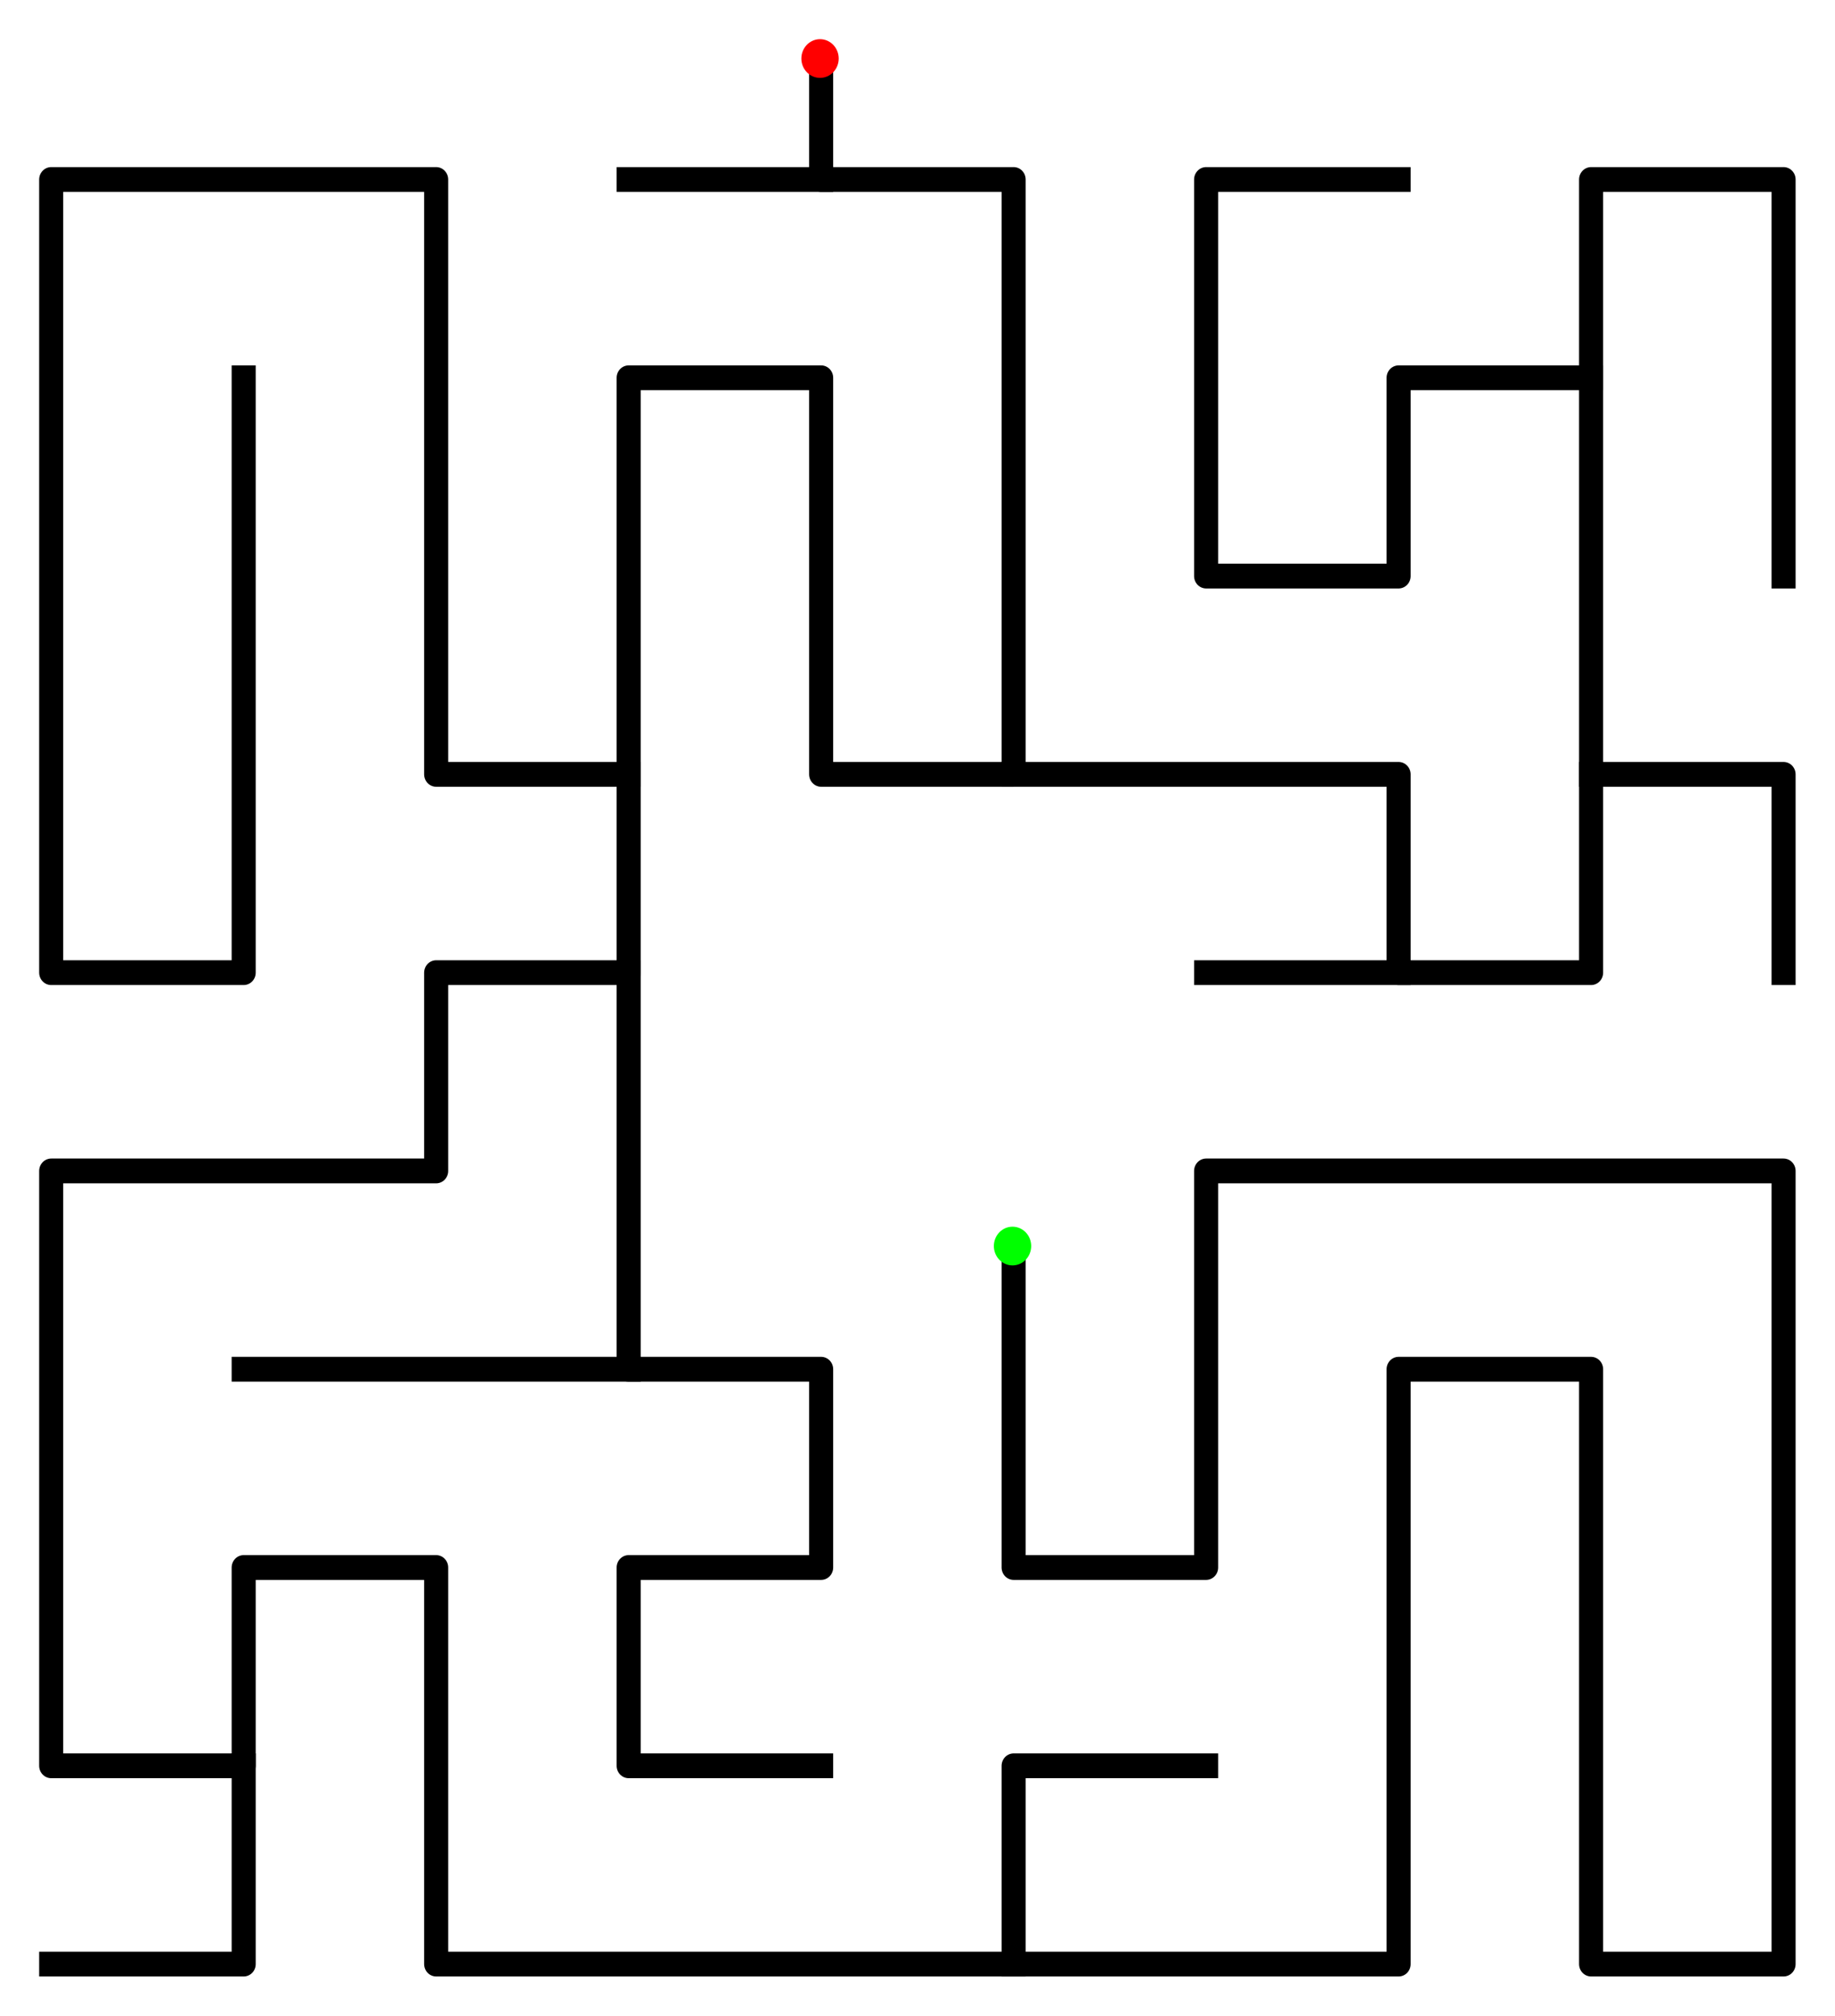 <?xml version="1.0" encoding="UTF-8" standalone="no"?>
<svg
   xmlns:dc="http://purl.org/dc/elements/1.1/"
   xmlns:cc="http://creativecommons.org/ns#"
   xmlns:rdf="http://www.w3.org/1999/02/22-rdf-syntax-ns#"
   xmlns:svg="http://www.w3.org/2000/svg"
   xmlns="http://www.w3.org/2000/svg"
   xmlns:sodipodi="http://sodipodi.sourceforge.net/DTD/sodipodi-0.dtd"
   xmlns:inkscape="http://www.inkscape.org/namespaces/inkscape"
   width="468.418"
   height="514.675"
   version="1.1"
   id="svg30"
   sodipodi:docname="10 by 10 orthogonal maze.svg"
   inkscape:version="0.92.2 (5c3e80d, 2017-08-06)"
   inkscape:export-filename="/home/freaf87/Workspaces/eclipse-workspace/DisplayImage/image/maze_final.png"
   inkscape:export-xdpi="161"
   inkscape:export-ydpi="161">
  <defs
     id="defs34" />
  <sodipodi:namedview
     pagecolor="#ffffff"
     bordercolor="#666666"
     borderopacity="1"
     objecttolerance="10"
     gridtolerance="10"
     guidetolerance="10"
     inkscape:pageopacity="0.96470588"
     inkscape:pageshadow="2"
     inkscape:window-width="1920"
     inkscape:window-height="1011"
     id="namedview32"
     showgrid="false"
     fit-margin-top="10"
     fit-margin-left="10"
     fit-margin-right="10"
     fit-margin-bottom="10"
     inkscape:zoom="2.0350878"
     inkscape:cx="113.72554"
     inkscape:cy="218.94808"
     inkscape:window-x="1920"
     inkscape:window-y="0"
     inkscape:window-maximized="1"
     inkscape:current-layer="svg30"
     inkscape:pagecheckerboard="true" />
  <title
     id="title2">10 by 10 orthogonal maze</title>
  <desc
     id="desc4">10 by 10 orthogonal maze generated by The Maze Generator Website (http://www.mazegenerator.net/).</desc>
  <g
     id="g28"
     transform="matrix(3.071,0,0,3.164,-17.642,14.188)"
     style="fill:none;stroke:#000000;stroke-width:2;stroke-linecap:square;stroke-linejoin:round;stroke-miterlimit:4;stroke-dasharray:none">
    <polyline
       points="74,2 74,10 90,10 90,58 74,58 74,26 58,26 58,74 42,74 42,90 10,90 10,138 26,138 26,122 42,122 42,154 122,154 122,106 138,106 138,154 154,154 154,90 106,90 106,122 90,122 90,98"
       id="polyline6"
       style="stroke-width:2;stroke-miterlimit:4;stroke-dasharray:none" />
    <polyline
       points="90,154 90,138 106,138"
       id="polyline8"
       style="stroke-width:2;stroke-miterlimit:4;stroke-dasharray:none" />
    <polyline
       points="26,138 26,154 10,154"
       id="polyline10"
       style="stroke-width:2;stroke-miterlimit:4;stroke-dasharray:none" />
    <polyline
       points="58,74 58,106 74,106 74,122 58,122 58,138 74,138"
       id="polyline12"
       style="stroke-width:2;stroke-miterlimit:4;stroke-dasharray:none" />
    <polyline
       points="58,106 26,106"
       id="polyline14"
       style="stroke-width:2;stroke-miterlimit:4;stroke-dasharray:none" />
    <polyline
       points="58,58 42,58 42,10 10,10 10,74 26,74 26,26"
       id="polyline16"
       style="stroke-width:2;stroke-miterlimit:4;stroke-dasharray:none" />
    <polyline
       points="90,58 122,58 122,74 138,74 138,10 154,10 154,42"
       id="polyline18"
       style="stroke-width:2;stroke-miterlimit:4;stroke-dasharray:none" />
    <polyline
       points="138,26 122,26 122,42 106,42 106,10 122,10"
       id="polyline20"
       style="stroke-width:2;stroke-miterlimit:4;stroke-dasharray:none" />
    <polyline
       points="138,58 154,58 154,74"
       id="polyline22"
       style="stroke-width:2;stroke-miterlimit:4;stroke-dasharray:none" />
    <polyline
       points="122,74 106,74"
       id="polyline24"
       style="stroke-width:2;stroke-miterlimit:4;stroke-dasharray:none" />
    <polyline
       points="74,10 58,10"
       id="polyline26"
       style="stroke-width:2;stroke-miterlimit:4;stroke-dasharray:none" />
  </g>
  <ellipse
     style="opacity:1;fill:#ff0000;fill-opacity:1;stroke:none;stroke-width:1.771;stroke-linecap:round;stroke-linejoin:bevel;stroke-miterlimit:4;stroke-dasharray:none;stroke-opacity:1;paint-order:normal"
     id="path834"
     cx="209.328"
     cy="14.943"
     rx="4.766"
     ry="4.943"
     inkscape:export-filename="/home/freaf87/Workspaces/eclipse-workspace/DisplayImage/image/path834.png"
     inkscape:export-xdpi="161"
     inkscape:export-ydpi="161" />
  <ellipse
     style="opacity:1;fill:#00ff00;fill-opacity:1;stroke:none;stroke-width:1.771;stroke-linecap:round;stroke-linejoin:bevel;stroke-miterlimit:4;stroke-dasharray:none;stroke-opacity:1;paint-order:normal"
     id="path834-6"
     cx="258.465"
     cy="318.124"
     rx="4.766"
     ry="4.943"
     inkscape:export-filename="/home/freaf87/Workspaces/eclipse-workspace/DisplayImage/image/path834.png"
     inkscape:export-xdpi="161"
     inkscape:export-ydpi="161" />
</svg>
